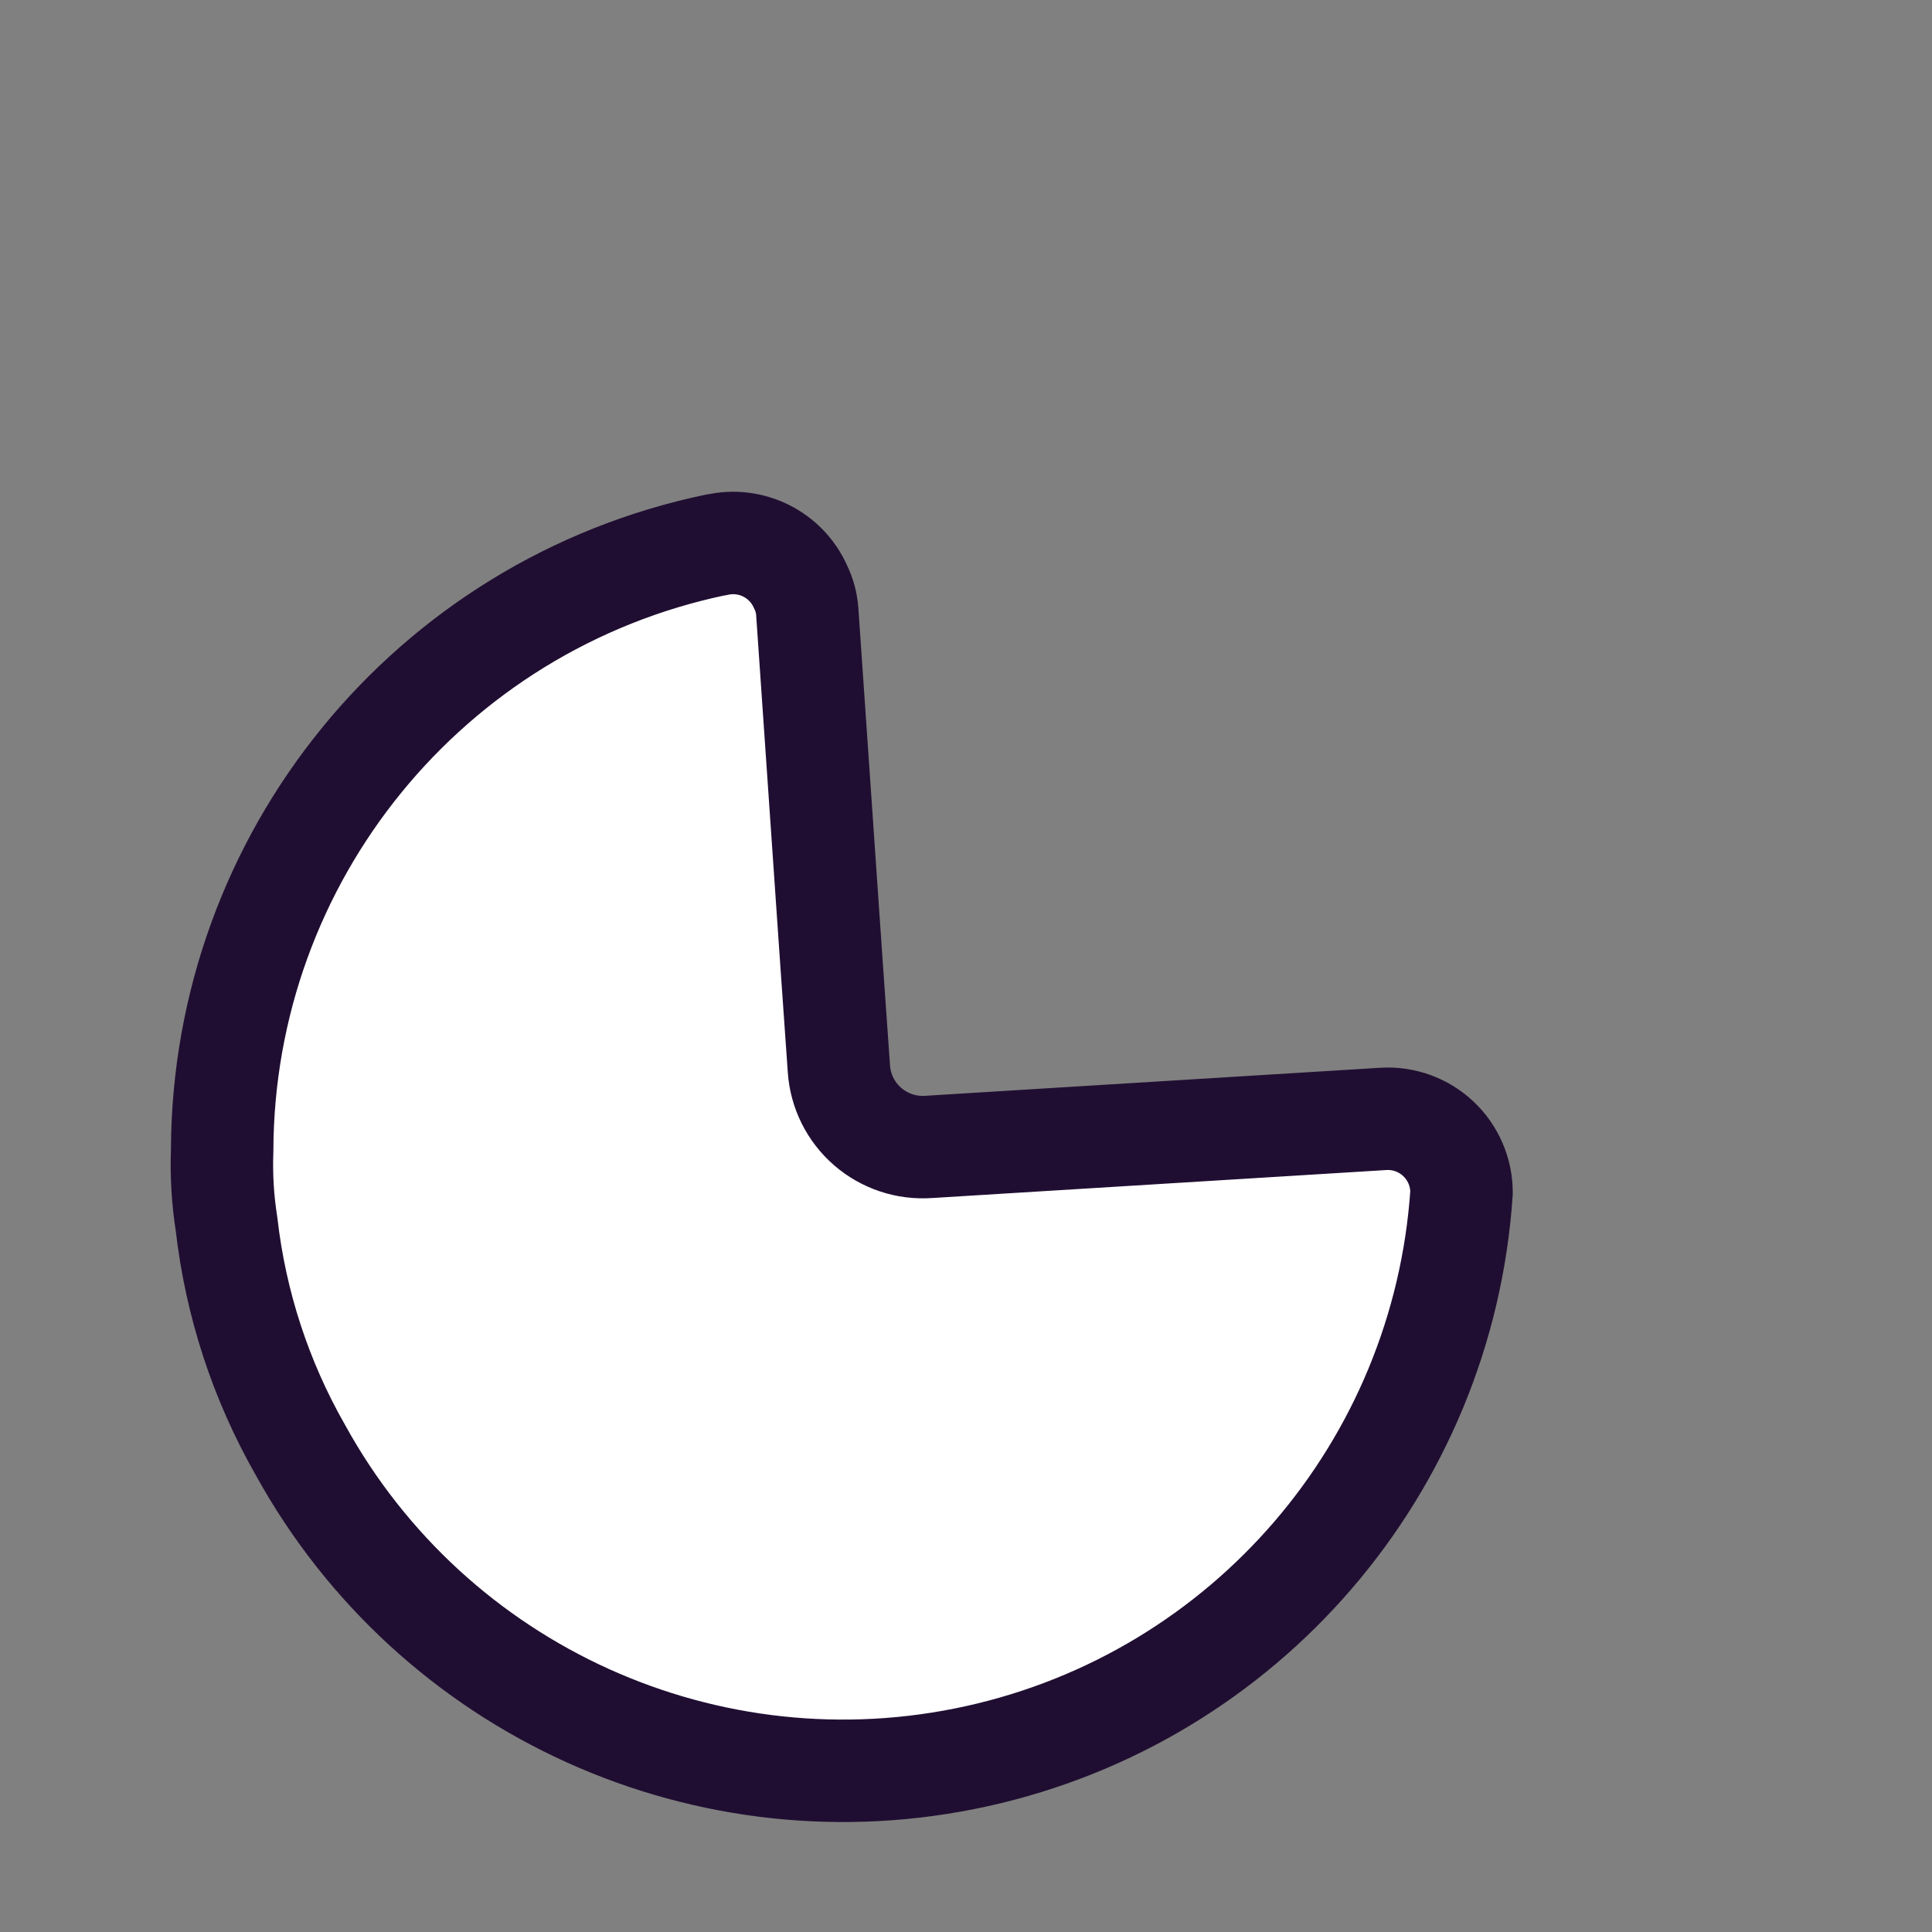 <svg width="66" height="66" viewBox="0 0 66 66" fill="none" xmlns="http://www.w3.org/2000/svg">
<rect x="0" y="0" width="66" height="66" fill="#808080" stroke="none"/>
<path fill-rule="evenodd" clip-rule="evenodd" d="M24.479 18.614C25.656 18.342 26.861 18.944 27.349 20.049C27.477 20.309 27.554 20.591 27.576 20.88C27.827 24.454 28.356 32.282 28.658 36.511C28.709 37.273 29.062 37.983 29.639 38.484C30.215 38.984 30.967 39.235 31.729 39.18V39.18L47.26 38.223C47.953 38.181 48.633 38.428 49.138 38.905C49.643 39.381 49.929 40.046 49.928 40.74V40.74C49.298 50.119 42.56 57.959 33.383 59.991C24.206 62.024 14.787 57.761 10.257 49.525C8.905 47.155 8.049 44.534 7.74 41.823C7.608 40.99 7.558 40.147 7.589 39.305C7.616 29.29 14.65 20.66 24.454 18.614" fill="white"/>
<path d="M24.479 18.614C25.656 18.342 26.861 18.944 27.349 20.049C27.477 20.309 27.554 20.591 27.576 20.88C27.827 24.454 28.356 32.282 28.658 36.511C28.709 37.273 29.062 37.983 29.639 38.484C30.215 38.984 30.967 39.235 31.729 39.18V39.18L47.26 38.223C47.953 38.181 48.633 38.428 49.138 38.905C49.643 39.381 49.929 40.046 49.928 40.74V40.74C49.298 50.119 42.56 57.959 33.383 59.991C24.206 62.024 14.787 57.761 10.257 49.525C8.905 47.155 8.049 44.534 7.74 41.823C7.608 40.99 7.558 40.147 7.589 39.305C7.616 29.29 14.65 20.66 24.454 18.614" stroke="#200E32" stroke-width="3.5" stroke-linecap="round" stroke-linejoin="round"/>
</svg>
